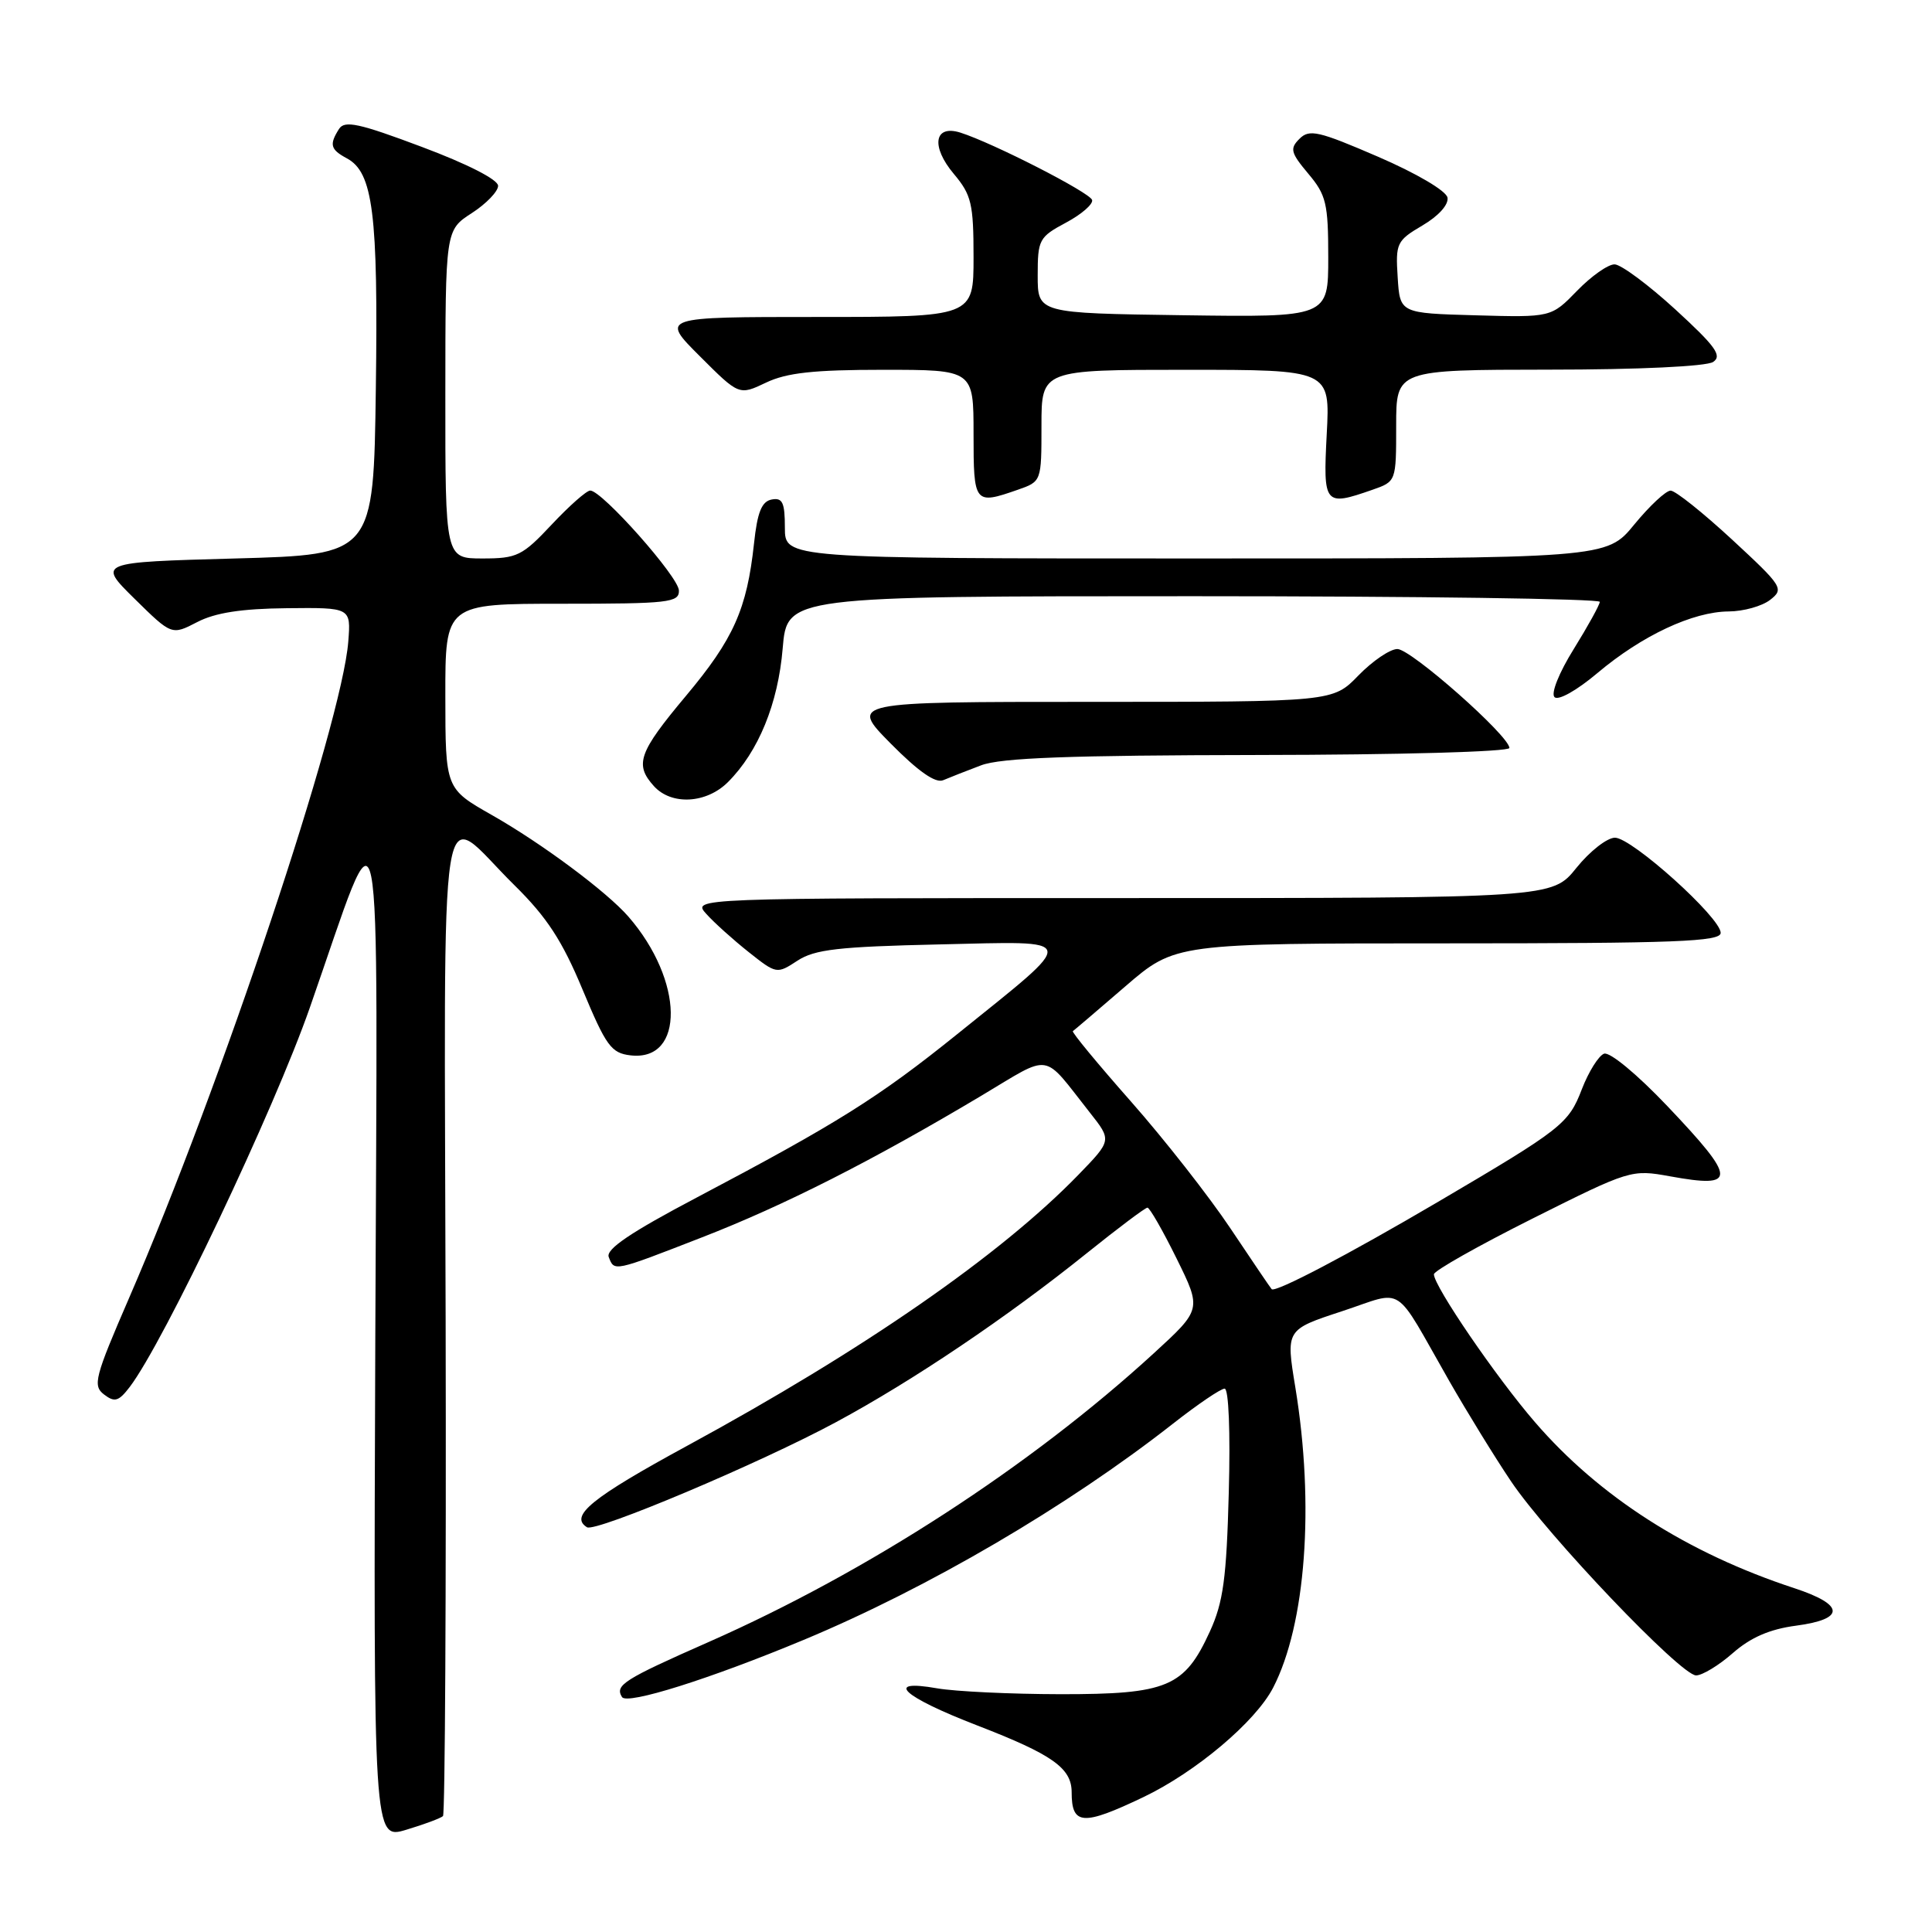 <?xml version="1.0" encoding="UTF-8" standalone="no"?>
<!DOCTYPE svg PUBLIC "-//W3C//DTD SVG 1.1//EN" "http://www.w3.org/Graphics/SVG/1.1/DTD/svg11.dtd" >
<svg xmlns="http://www.w3.org/2000/svg" xmlns:xlink="http://www.w3.org/1999/xlink" version="1.1" viewBox="0 0 256 256">
 <g >
 <path fill="currentColor"
d=" M 58.70 240.64 C 58.97 240.36 59.13 210.83 59.05 175.01 C 58.89 100.67 57.86 107.16 68.19 117.32 C 72.46 121.53 74.49 124.63 77.19 131.12 C 80.31 138.60 80.99 139.54 83.54 139.84 C 90.78 140.69 90.63 129.92 83.27 121.46 C 80.40 118.16 71.80 111.76 65.18 108.00 C 59.02 104.50 59.02 104.50 59.01 92.25 C 59.00 80.00 59.00 80.00 74.50 80.00 C 88.61 80.00 90.00 79.84 89.96 78.25 C 89.93 76.44 79.77 65.00 78.21 65.00 C 77.72 65.00 75.43 67.03 73.11 69.50 C 69.21 73.66 68.51 74.00 63.94 74.00 C 59.00 74.00 59.00 74.00 59.01 52.25 C 59.02 30.50 59.02 30.50 62.51 28.24 C 64.43 27.00 66.00 25.37 66.00 24.62 C 66.00 23.80 61.92 21.72 55.91 19.47 C 47.56 16.33 45.66 15.92 44.92 17.09 C 43.61 19.16 43.78 19.81 45.96 20.98 C 49.43 22.84 50.12 28.29 49.80 51.50 C 49.50 73.50 49.50 73.50 31.21 74.00 C 12.92 74.50 12.92 74.50 17.83 79.34 C 22.75 84.18 22.75 84.18 26.13 82.43 C 28.51 81.19 31.99 80.65 38.00 80.59 C 46.50 80.50 46.50 80.50 46.15 85.00 C 45.32 95.84 29.25 143.98 17.10 172.00 C 12.55 182.50 12.26 183.61 13.79 184.78 C 15.19 185.85 15.72 185.70 17.19 183.78 C 21.71 177.85 36.29 147.15 41.06 133.50 C 50.90 105.34 50.02 100.90 49.73 177.13 C 49.48 243.76 49.48 243.76 53.84 242.45 C 56.24 241.73 58.42 240.91 58.70 240.64 Z  M 151.50 238.13 C 158.45 234.81 166.35 228.15 168.69 223.64 C 173.03 215.25 174.20 199.45 171.64 183.84 C 170.38 176.19 170.38 176.19 177.78 173.76 C 186.30 170.96 184.49 169.79 192.04 183.00 C 194.40 187.12 198.08 193.11 200.23 196.30 C 205.10 203.52 222.72 222.00 224.74 222.00 C 225.56 222.00 227.76 220.67 229.61 219.04 C 231.97 216.97 234.50 215.87 237.99 215.41 C 244.54 214.54 244.45 212.64 237.75 210.44 C 223.58 205.79 211.91 198.32 203.38 188.43 C 198.24 182.48 190.00 170.42 190.00 168.85 C 190.00 168.39 195.88 165.07 203.06 161.47 C 215.98 155.00 216.17 154.94 221.30 155.87 C 230.22 157.49 230.17 156.29 220.93 146.56 C 216.90 142.32 213.29 139.34 212.54 139.62 C 211.82 139.90 210.50 142.01 209.61 144.31 C 207.84 148.92 206.99 149.58 190.50 159.28 C 178.57 166.29 168.98 171.32 168.50 170.82 C 168.33 170.64 165.89 167.03 163.06 162.80 C 160.23 158.56 154.30 150.99 149.87 145.97 C 145.44 140.95 141.97 136.75 142.16 136.63 C 142.35 136.50 145.47 133.84 149.11 130.70 C 155.72 125.00 155.72 125.00 191.86 125.00 C 222.08 125.00 228.00 124.77 228.00 123.61 C 228.00 121.59 216.23 111.00 213.99 111.00 C 212.95 111.00 210.65 112.80 208.88 115.00 C 205.67 119.00 205.67 119.00 148.68 119.00 C 91.69 119.00 91.69 119.00 93.60 121.11 C 94.64 122.27 97.17 124.54 99.21 126.16 C 102.88 129.07 102.94 129.08 105.66 127.30 C 107.95 125.80 111.09 125.44 124.46 125.14 C 143.24 124.72 143.08 123.94 126.85 137.02 C 116.37 145.46 110.93 148.86 92.30 158.69 C 83.55 163.30 80.26 165.53 80.66 166.56 C 81.41 168.50 81.21 168.55 93.06 163.94 C 103.94 159.71 115.56 153.82 130.00 145.21 C 139.51 139.54 138.01 139.31 144.41 147.42 C 147.32 151.10 147.32 151.10 142.91 155.65 C 132.59 166.29 114.47 178.85 91.08 191.56 C 78.39 198.46 75.40 200.89 77.78 202.37 C 78.92 203.07 100.71 193.88 110.82 188.42 C 120.97 182.95 133.45 174.54 144.00 166.06 C 148.12 162.75 151.74 160.03 152.04 160.02 C 152.33 160.01 154.07 163.04 155.90 166.75 C 159.23 173.50 159.23 173.50 152.87 179.33 C 136.51 194.31 115.00 208.26 93.91 217.57 C 82.60 222.56 81.45 223.30 82.42 224.87 C 83.08 225.93 94.07 222.47 106.50 217.29 C 122.98 210.42 141.44 199.61 155.42 188.65 C 158.68 186.09 161.76 184.00 162.27 184.00 C 162.81 184.00 163.04 189.77 162.82 197.75 C 162.52 209.14 162.09 212.30 160.32 216.17 C 156.95 223.55 154.68 224.50 140.54 224.49 C 133.92 224.48 126.55 224.13 124.16 223.71 C 117.04 222.46 119.59 224.81 129.51 228.64 C 139.47 232.49 142.00 234.28 142.00 237.49 C 142.00 241.86 143.48 241.96 151.50 238.13 Z  M 96.46 103.63 C 100.50 99.59 103.10 93.24 103.71 85.91 C 104.29 79.00 104.29 79.00 158.15 79.00 C 187.77 79.00 211.99 79.34 211.98 79.75 C 211.96 80.16 210.41 82.97 208.53 86.00 C 206.58 89.13 205.48 91.88 205.98 92.37 C 206.47 92.87 208.92 91.50 211.67 89.18 C 217.57 84.21 224.31 81.05 229.06 81.02 C 231.02 81.01 233.49 80.32 234.56 79.48 C 236.42 78.03 236.21 77.70 229.50 71.49 C 225.65 67.93 221.99 65.01 221.37 65.01 C 220.75 65.00 218.58 67.03 216.55 69.50 C 212.87 74.00 212.87 74.00 158.43 74.00 C 104.00 74.00 104.00 74.00 104.00 69.93 C 104.00 66.59 103.69 65.91 102.25 66.19 C 100.93 66.44 100.35 67.87 99.91 72.02 C 98.97 80.72 97.20 84.68 90.89 92.21 C 84.61 99.71 84.05 101.29 86.65 104.17 C 88.98 106.74 93.61 106.48 96.46 103.63 Z  M 130.00 101.41 C 132.63 100.41 141.72 100.08 166.75 100.04 C 185.35 100.02 200.00 99.61 200.00 99.11 C 200.00 97.52 186.97 86.00 185.16 86.00 C 184.19 86.00 181.87 87.58 180.00 89.50 C 176.61 93.00 176.61 93.00 144.59 93.00 C 112.57 93.00 112.57 93.00 118.02 98.52 C 121.68 102.22 123.96 103.82 124.98 103.38 C 125.82 103.02 128.07 102.14 130.00 101.41 Z  M 134.85 64.90 C 138.00 63.80 138.00 63.80 138.00 56.40 C 138.00 49.00 138.00 49.00 157.13 49.00 C 176.25 49.00 176.25 49.00 175.80 57.50 C 175.31 66.92 175.48 67.12 181.85 64.90 C 185.00 63.80 185.00 63.80 185.00 56.40 C 185.00 49.00 185.00 49.00 205.25 48.98 C 217.12 48.98 226.12 48.55 227.00 47.96 C 228.23 47.14 227.31 45.88 222.00 41.01 C 218.43 37.74 214.80 35.05 213.95 35.03 C 213.09 35.01 210.85 36.59 208.97 38.53 C 205.54 42.06 205.54 42.06 195.52 41.78 C 185.50 41.50 185.50 41.50 185.20 36.75 C 184.91 32.23 185.06 31.89 188.49 29.87 C 190.63 28.61 191.97 27.11 191.80 26.18 C 191.62 25.28 187.68 22.96 182.58 20.76 C 174.71 17.36 173.49 17.08 172.19 18.39 C 170.88 19.69 171.02 20.23 173.35 23.01 C 175.73 25.83 176.00 26.97 176.00 34.10 C 176.00 42.04 176.00 42.04 156.75 41.77 C 137.50 41.50 137.50 41.50 137.50 36.50 C 137.50 31.75 137.68 31.41 141.25 29.50 C 143.31 28.40 144.86 27.05 144.71 26.50 C 144.42 25.51 131.57 18.94 127.25 17.57 C 123.77 16.48 123.32 19.41 126.40 23.06 C 128.72 25.82 129.00 27.00 129.00 34.08 C 129.00 42.00 129.00 42.00 108.26 42.00 C 87.52 42.00 87.52 42.00 92.73 47.20 C 97.93 52.40 97.93 52.40 101.50 50.70 C 104.24 49.39 107.83 49.00 117.03 49.00 C 129.00 49.00 129.00 49.00 129.00 57.50 C 129.00 66.76 129.11 66.90 134.85 64.90 Z "/>
</g>
</svg>
